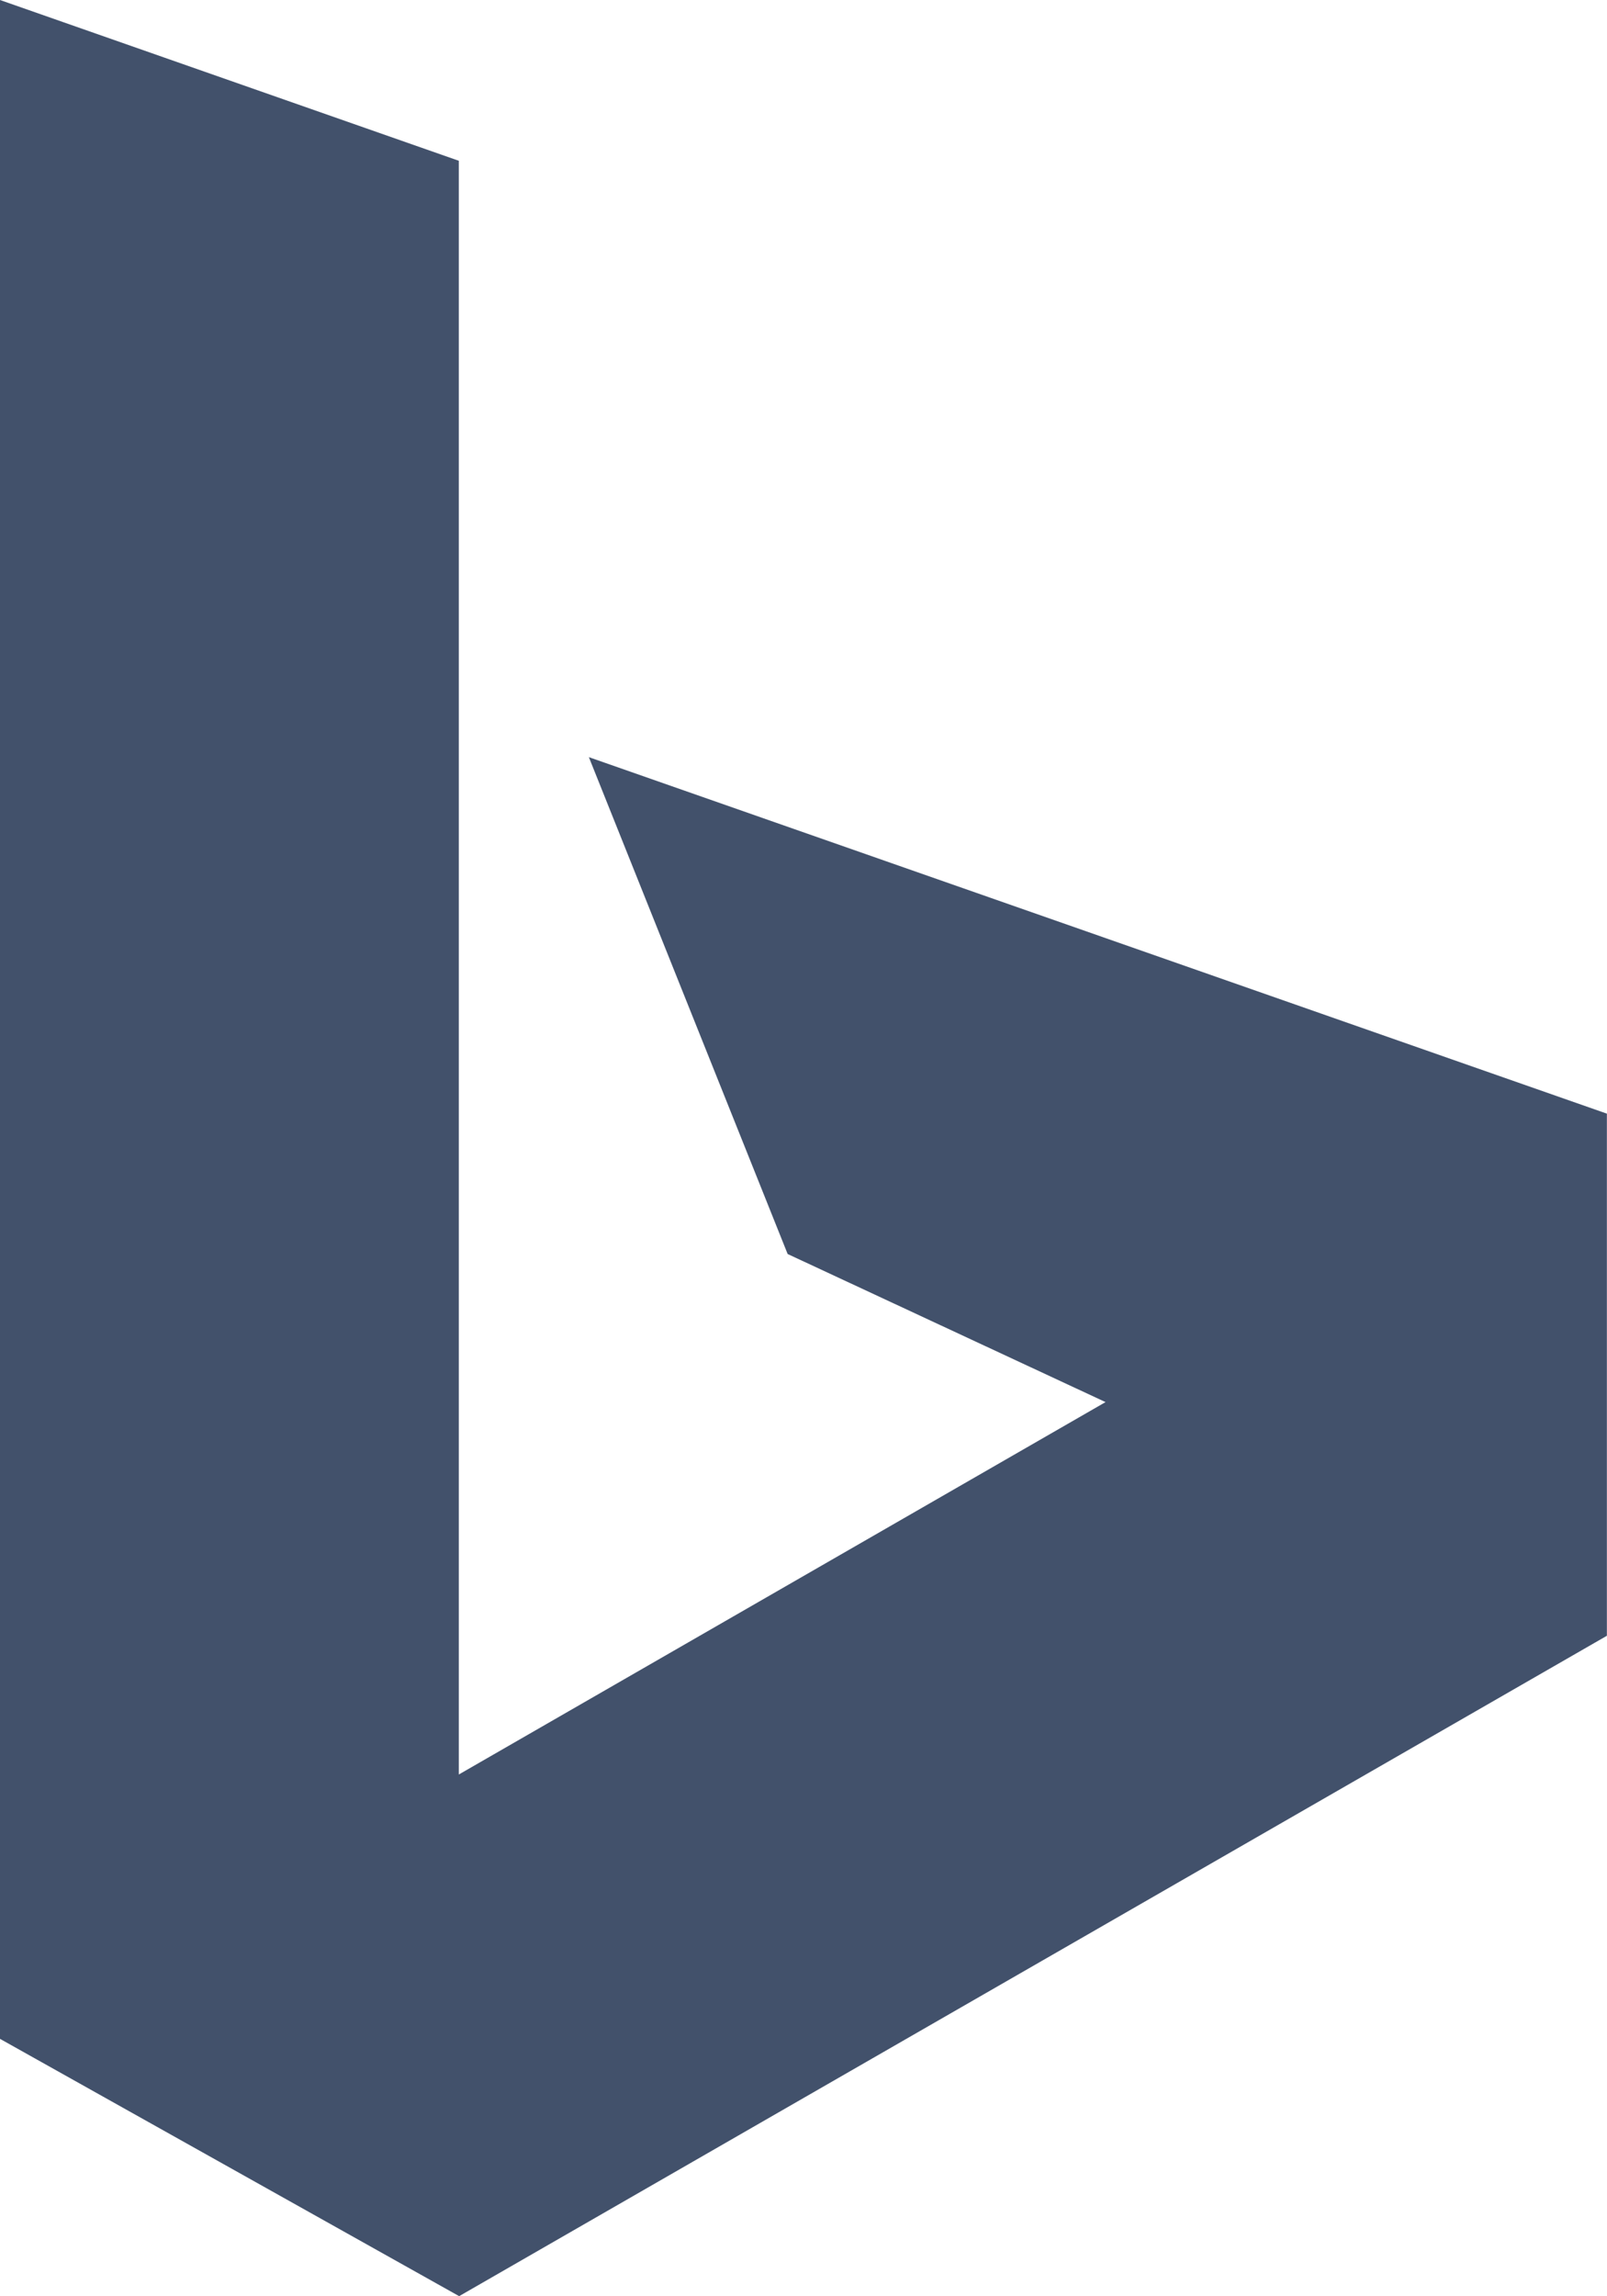 <svg xmlns="http://www.w3.org/2000/svg" width="13.937" height="19.909" viewBox="0 0 13.937 19.909">
  <path id="Path_54744" data-name="Path 54744" d="M20.476,21.125,22.2,25.433l2.757,1.284-5.609,3.229V15.954L15.369,14.56V32.238l3.982,2.231,9.954-5.726V24.216Z" transform="translate(-15.369 -14.56)" fill="#42516b"/>
</svg>
